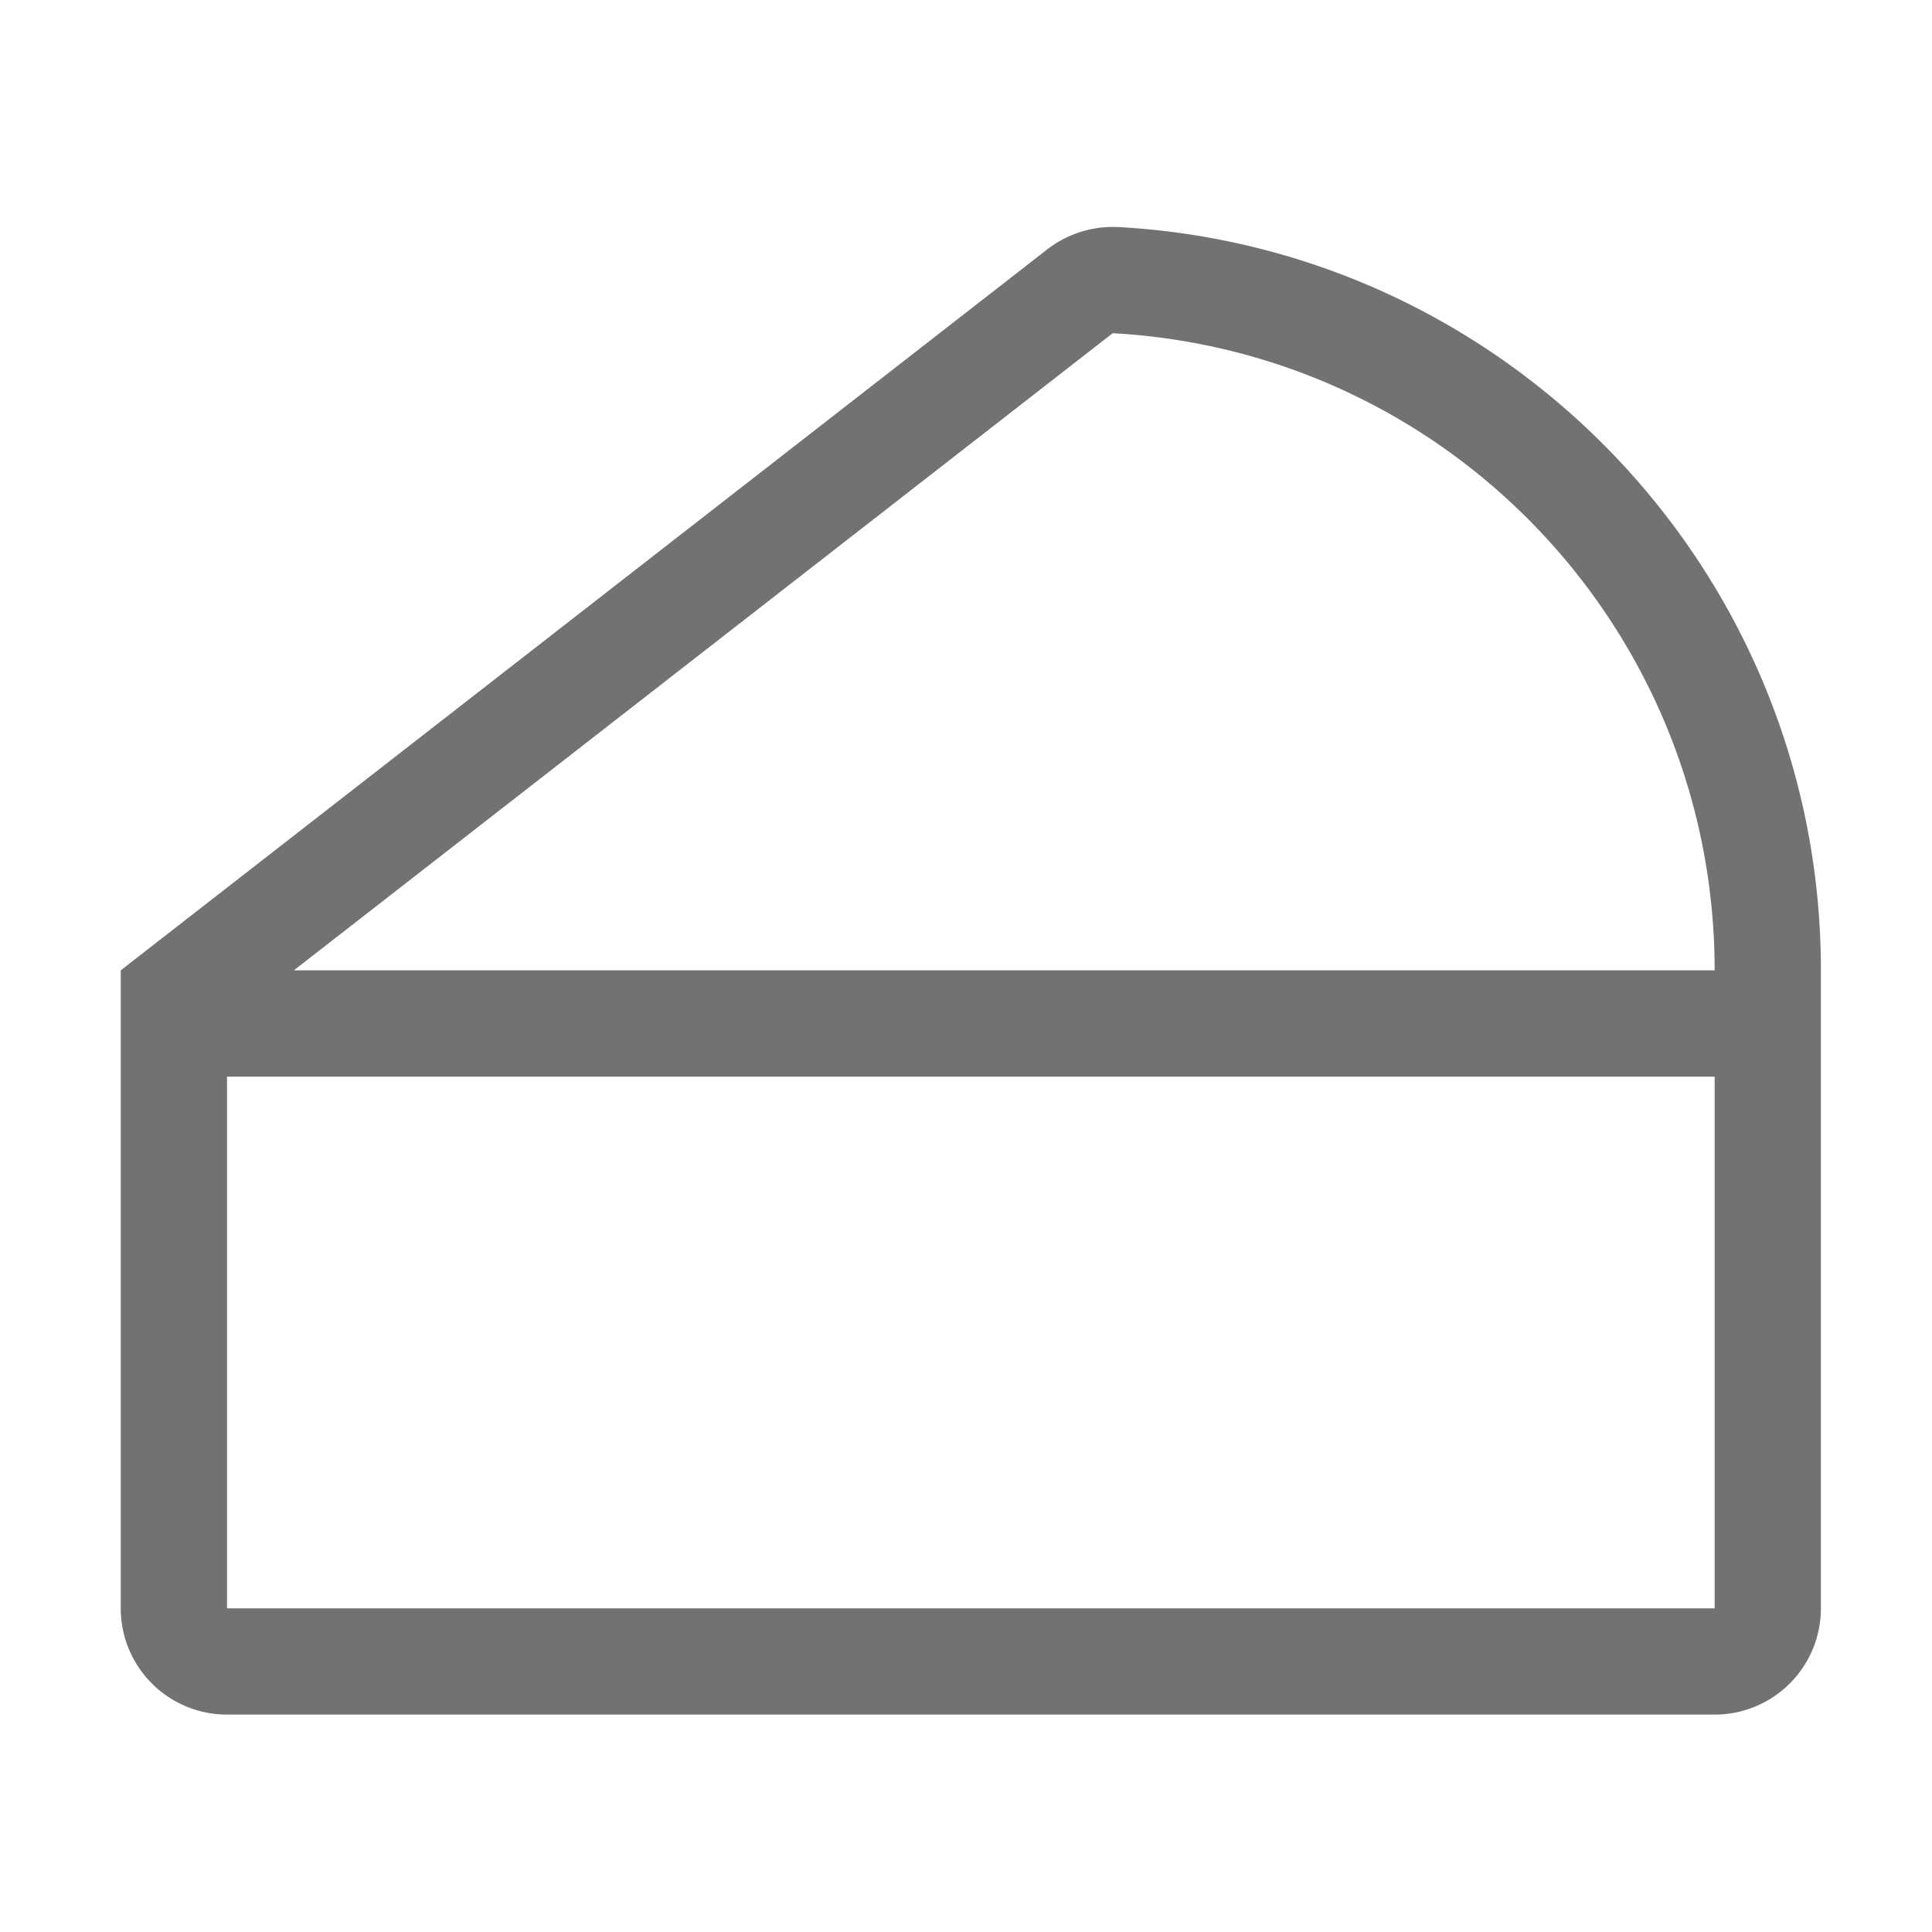 ﻿<?xml version='1.0' encoding='UTF-8'?>
<svg viewBox="-2 -1.999 32 32" xmlns="http://www.w3.org/2000/svg">
  <g transform="matrix(0.055, 0, 0, 0.055, 0, 0)">
    <path d="M299.83, 32L298.34, 32A32.27 32.27 0 0 0 278.7, 39L0, 255.87L0, 448A32 32 0 0 0 32, 480L480, 480A32 32 0 0 0 512, 448L512, 255.87C512, 136.05 418, 38.2 299.83, 32zM480, 448L32, 448L32, 287.89L480, 287.89zM52.13, 255.87L298.72, 64C400.42, 69.62 480, 153.78 480, 255.87z" fill="#727272" fill-opacity="1" class="Black" />
  </g>
</svg>